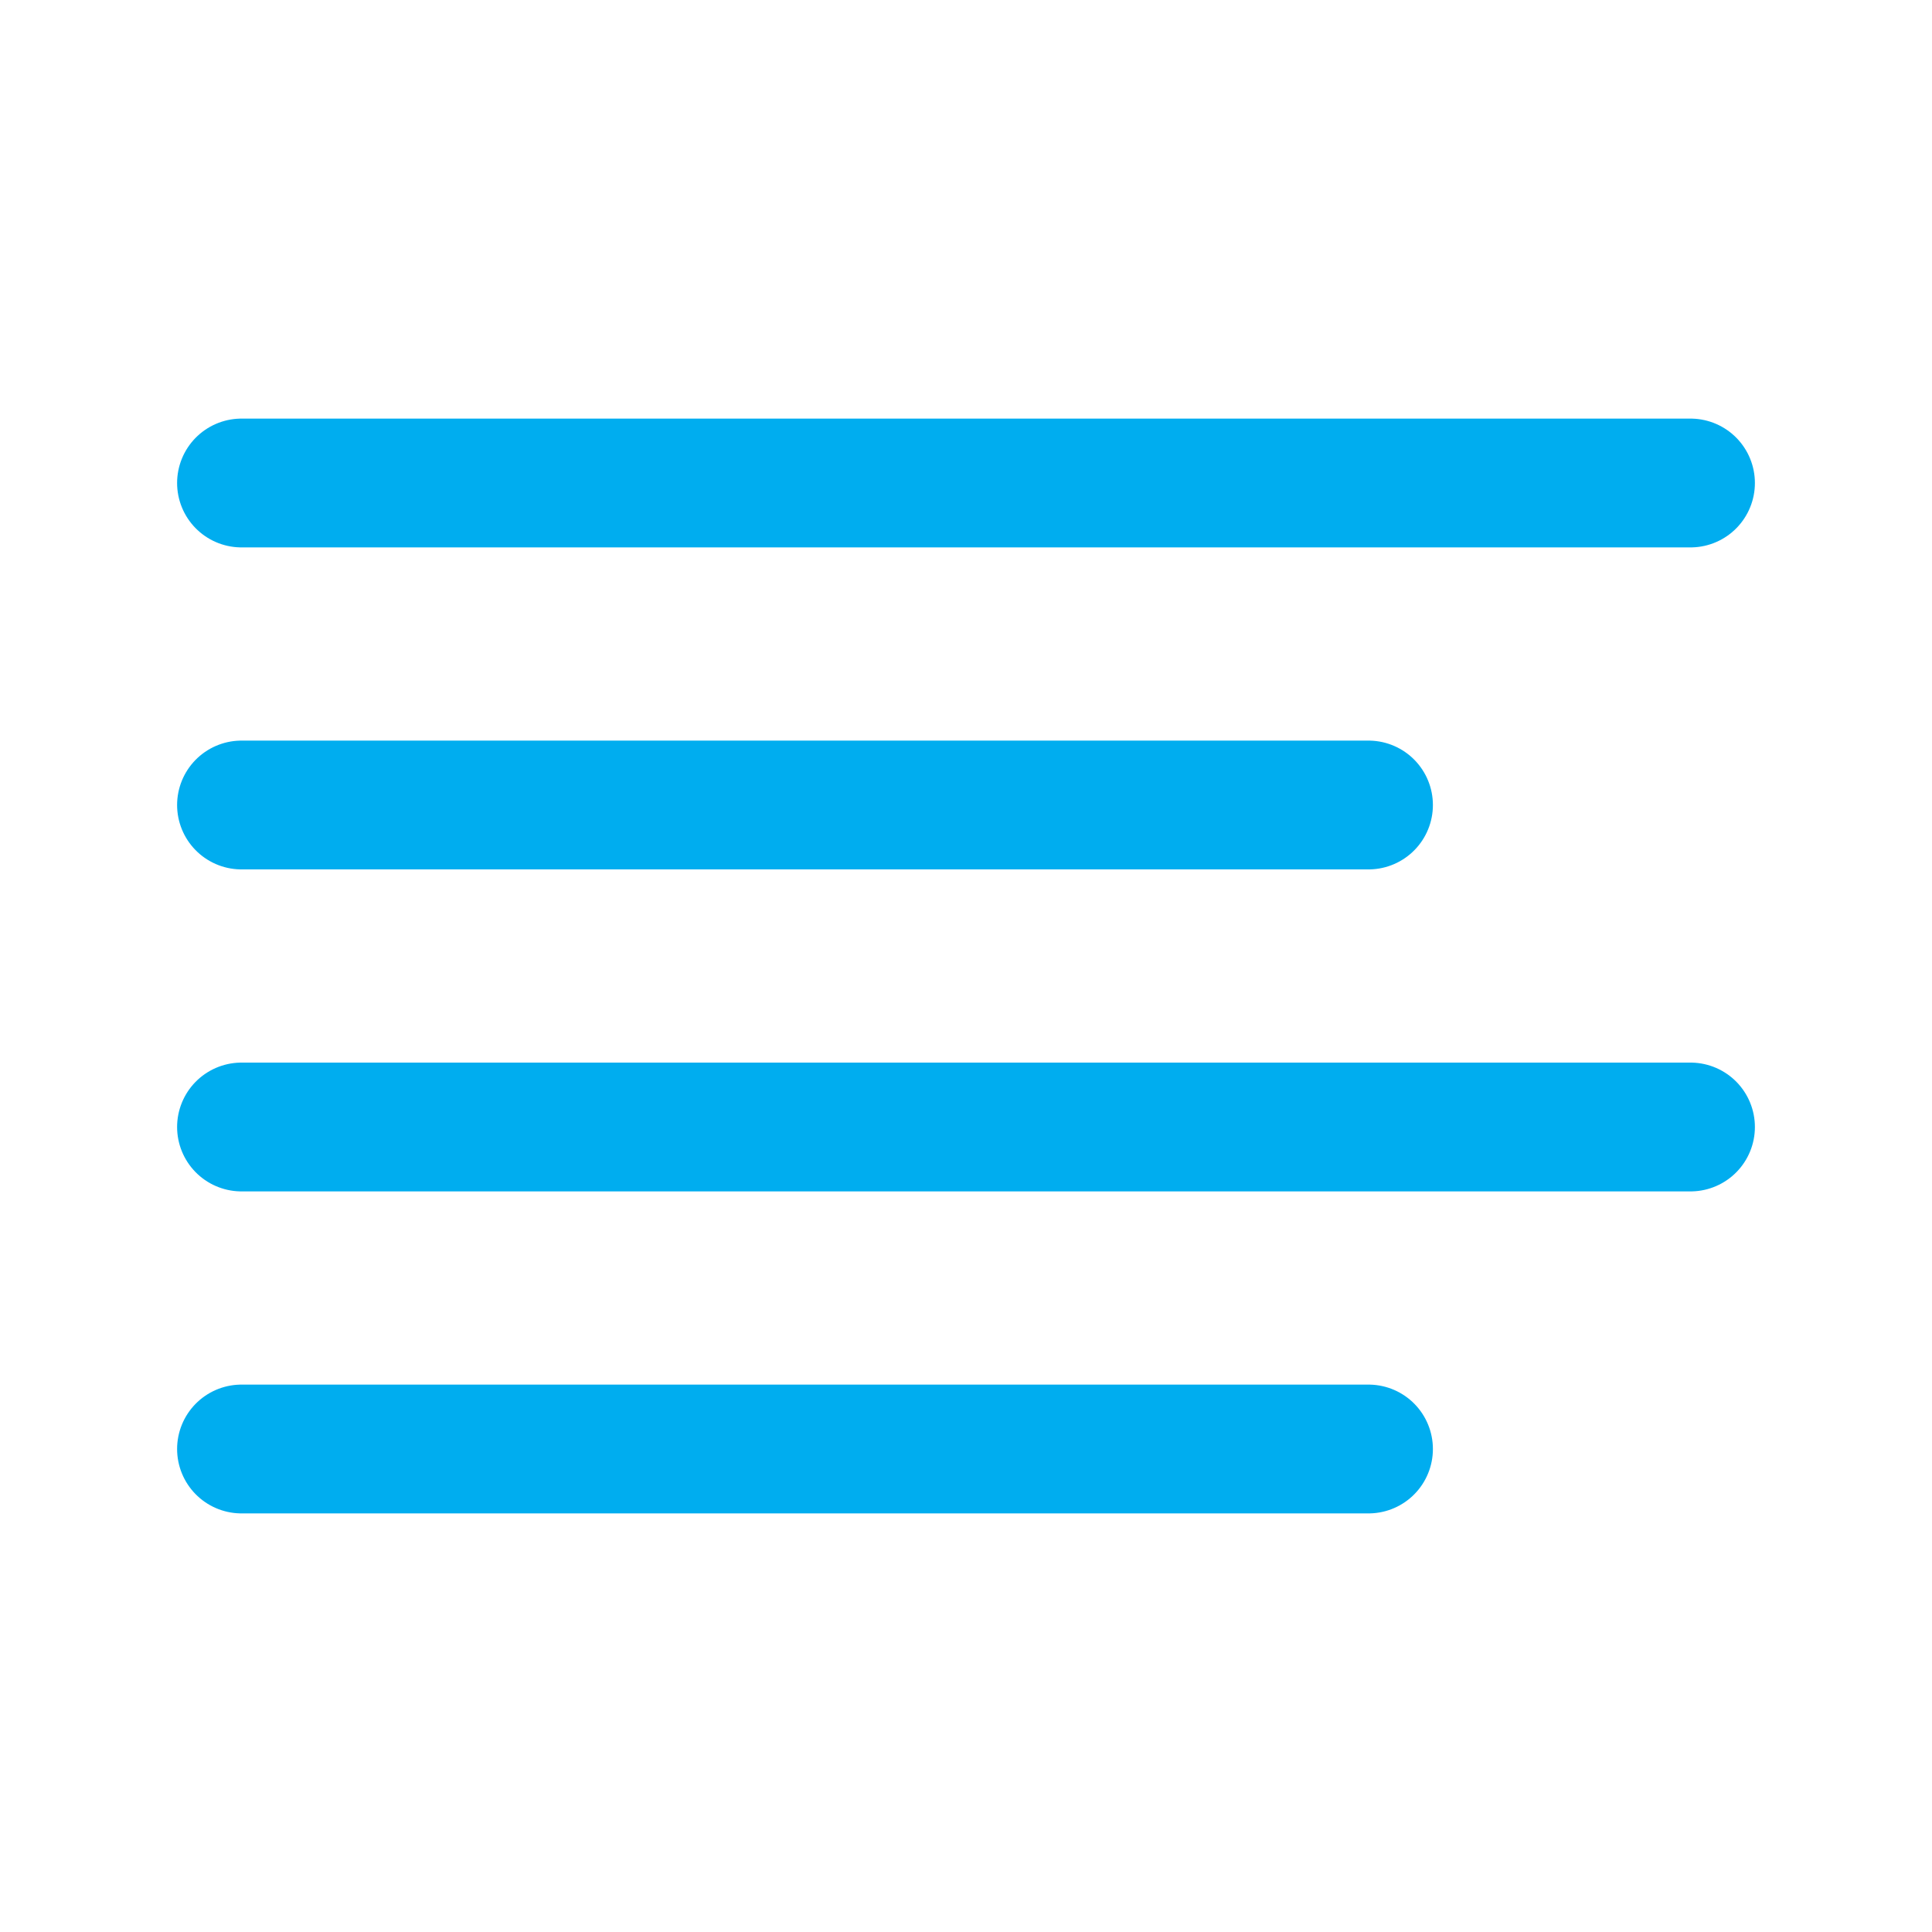 <svg width="24" height="24" viewBox="0 0 24 24" fill="none" xmlns="http://www.w3.org/2000/svg">
<path d="M17 10H3" stroke="#00ADEF" stroke-width="1.6" stroke-linecap="round" stroke-linejoin="round"/>
<path d="M21 6H3" stroke="#00ADEF" stroke-width="1.6" stroke-linecap="round" stroke-linejoin="round"/>
<path d="M21 14H3" stroke="#00ADEF" stroke-width="1.6" stroke-linecap="round" stroke-linejoin="round"/>
<path d="M17 18H3" stroke="#00ADEF" stroke-width="1.6" stroke-linecap="round" stroke-linejoin="round"/>
</svg>
